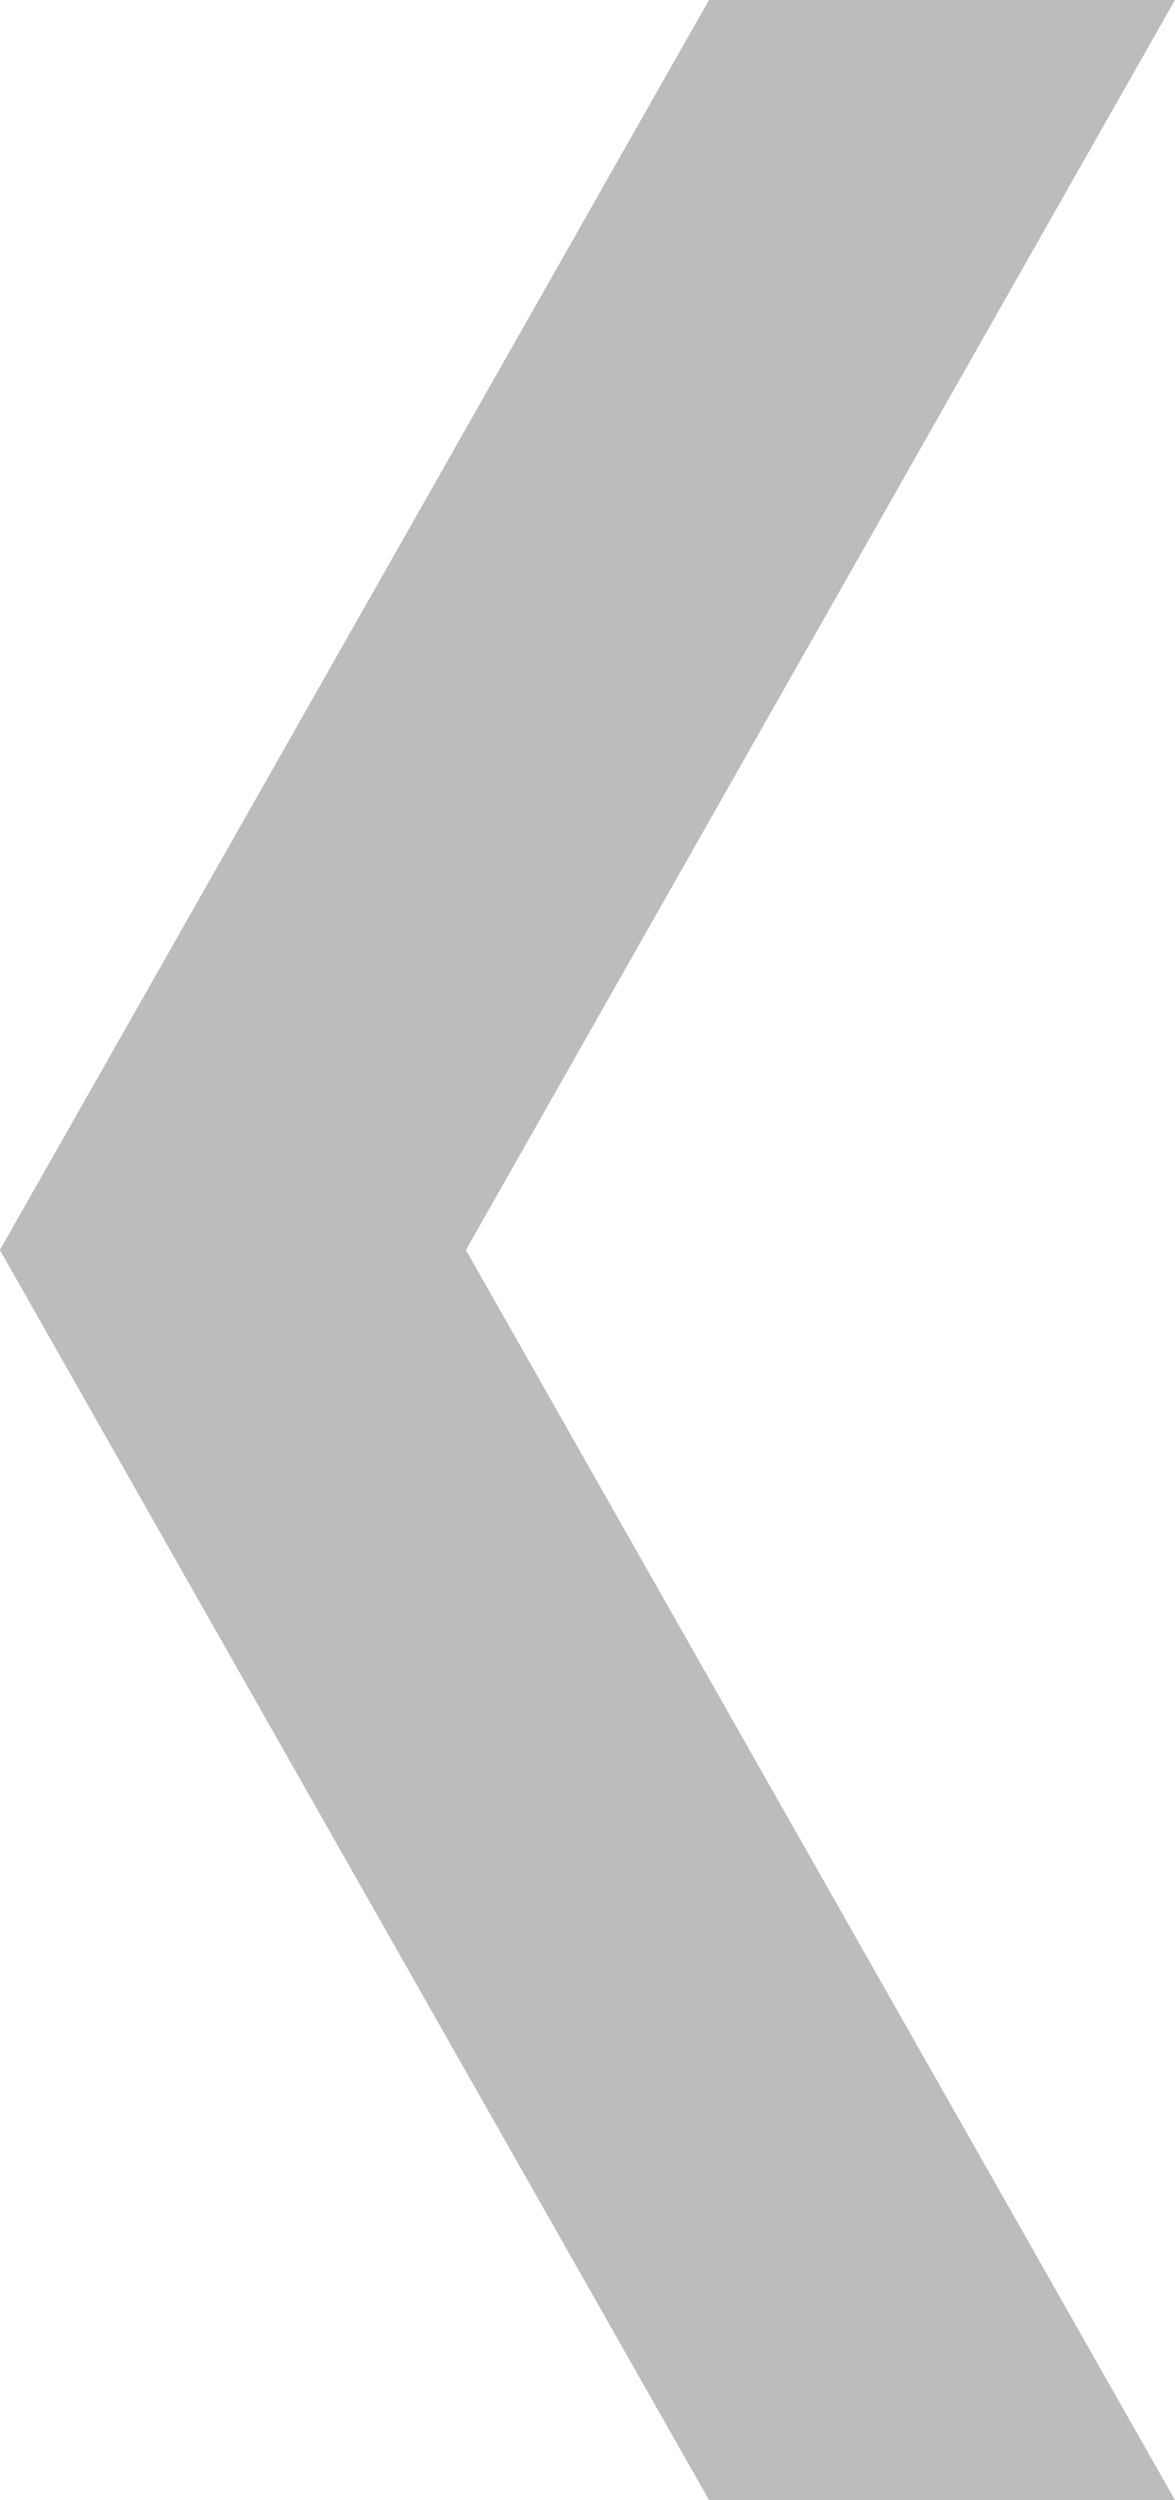 <svg xmlns="http://www.w3.org/2000/svg" width="74.937" height="159.344" viewBox="0 0 74.937 159.344">
  <defs>
    <style>
      .cls-1 {
        fill: #bcbcbc;
        fill-rule: evenodd;
      }
    </style>
  </defs>
  <path id="arrow_left" data-name="arrow left" class="cls-1" d="M274.033,294.98L228.808,215.3l45.225-79.686H244.316L199.088,215.3l45.228,79.68h29.717Z" transform="translate(-199.094 -135.625)"/>
</svg>
